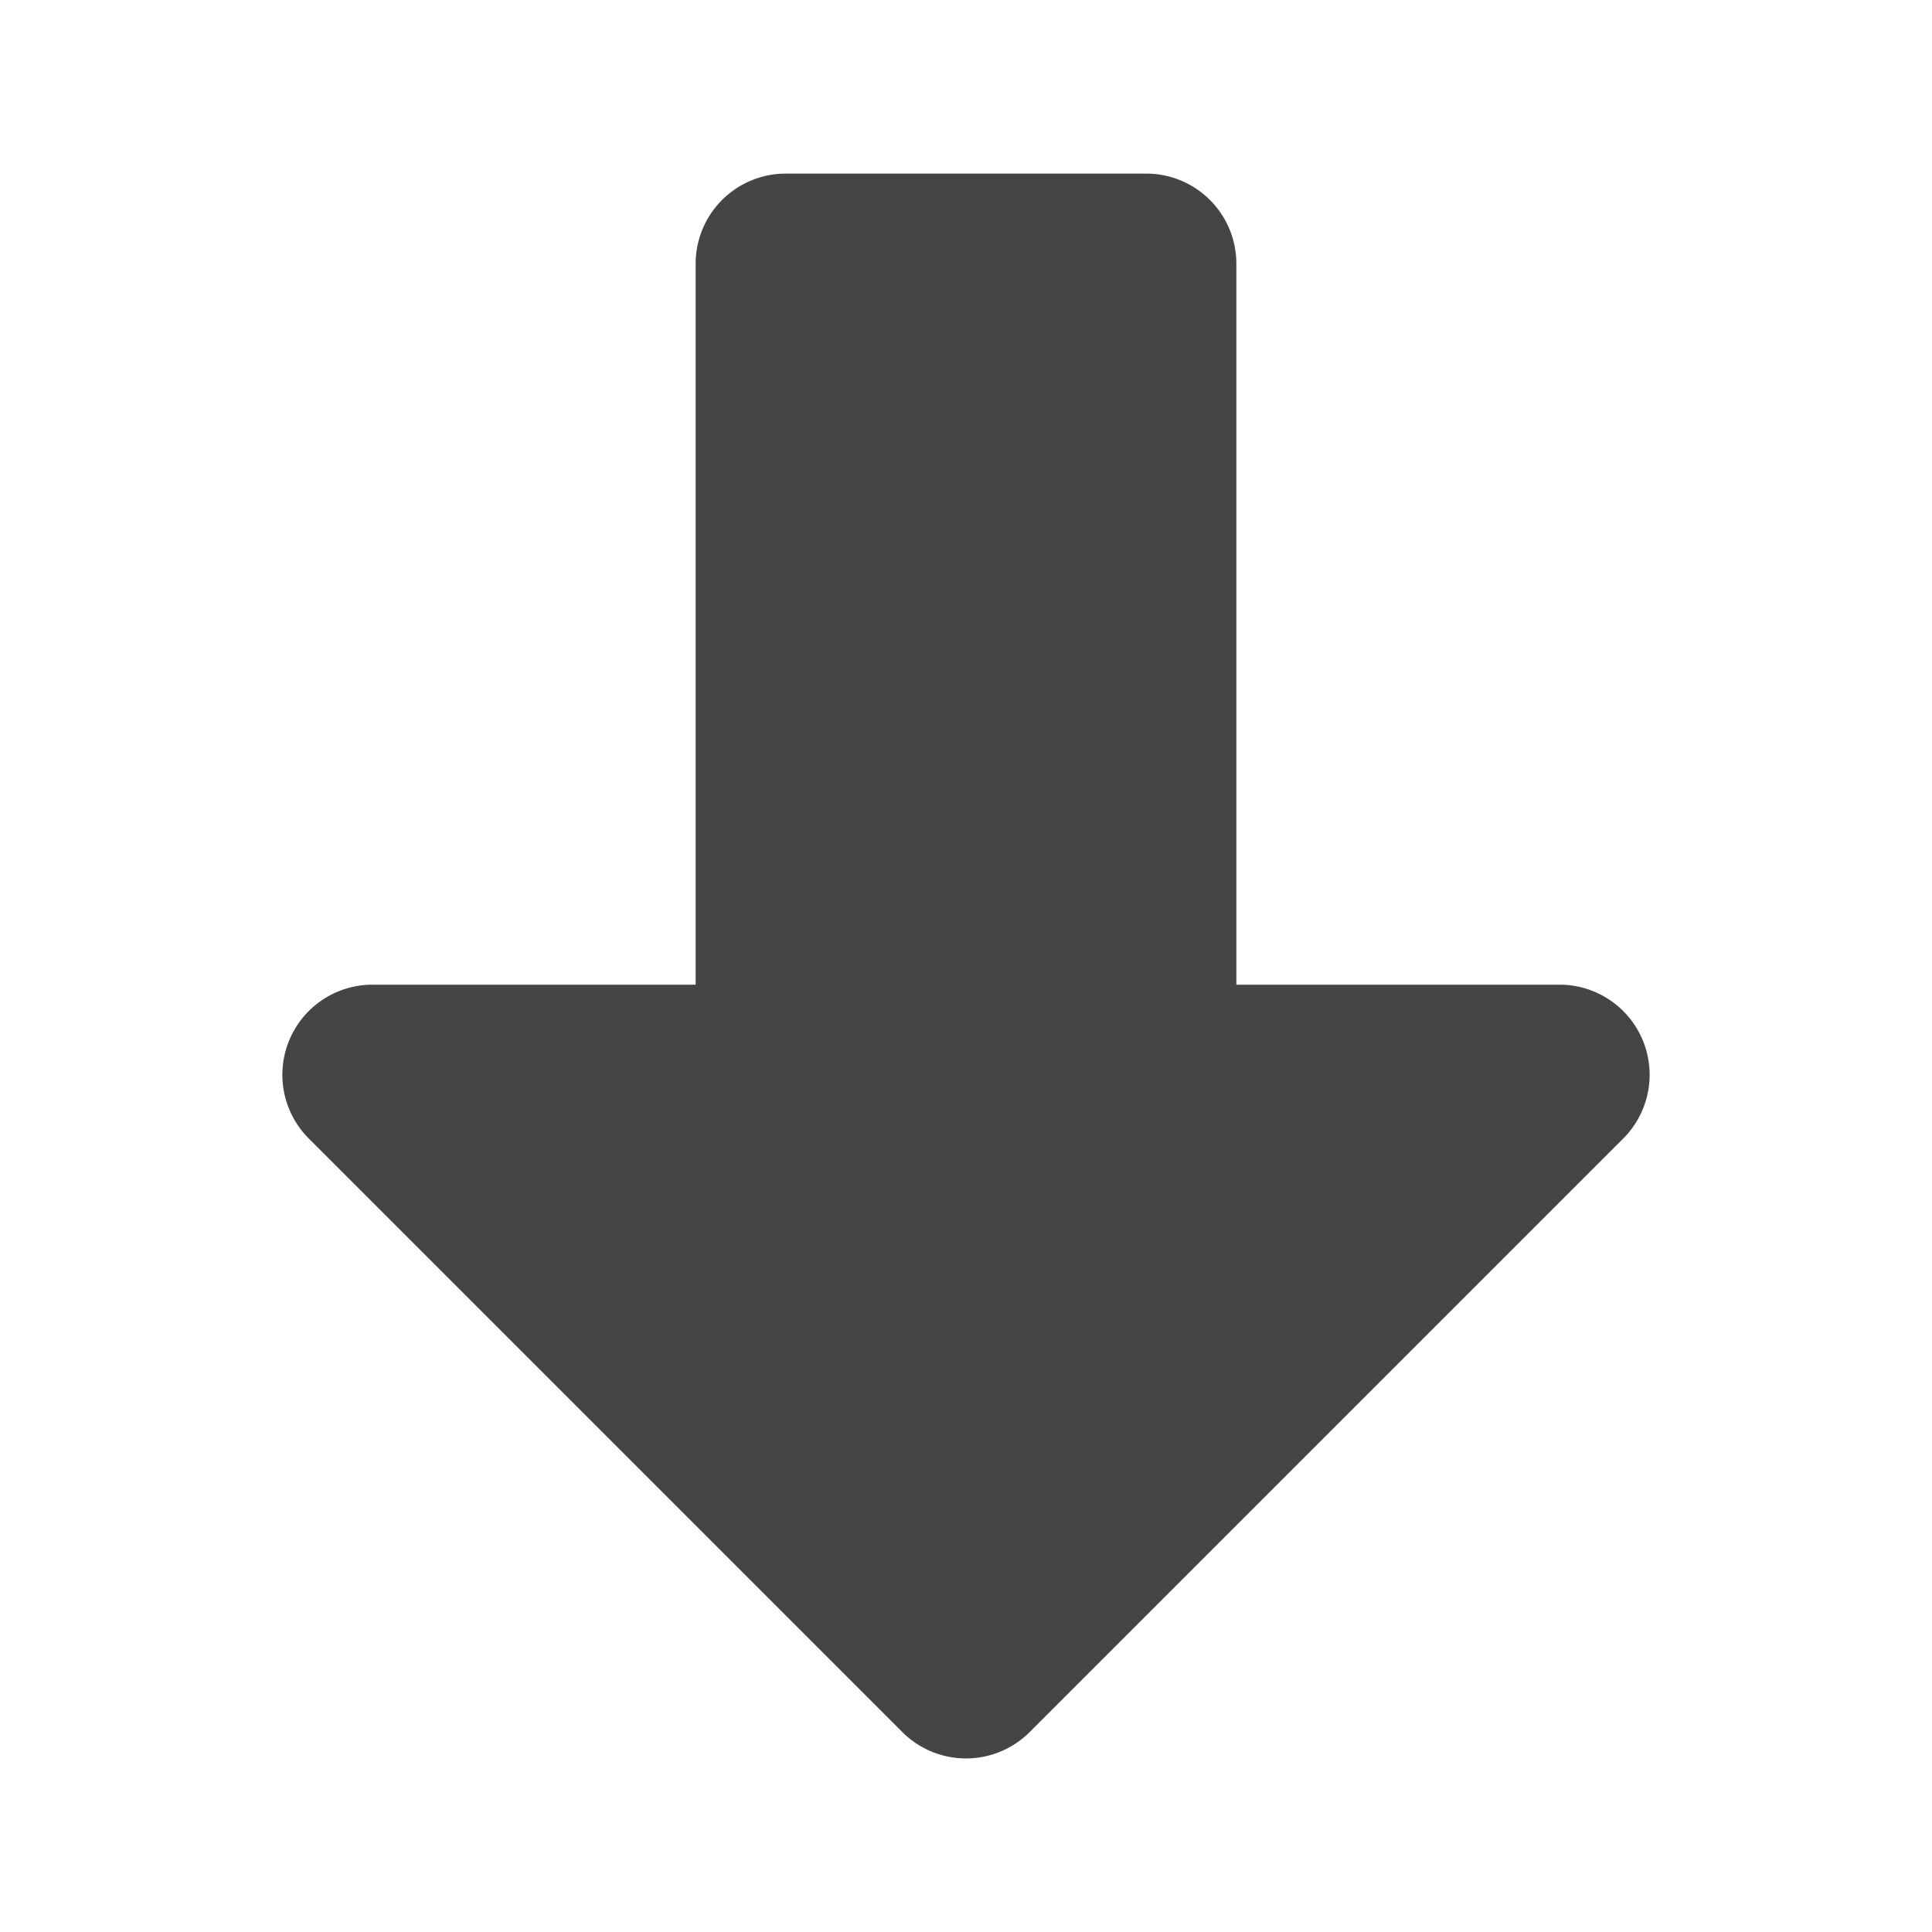 <svg height="48" viewBox="0 0 48 48" width="48" xmlns="http://www.w3.org/2000/svg">
    <path d="m30.717 6.552v17.912h8.029a2.239 2.239 0 0 1 1.583 3.822l-14.746 14.746a2.239 2.239 0 0 1 -3.166 0l-14.746-14.746a2.239 2.239 0 0 1 1.583-3.822h8.029v-17.912a2.239 2.239 0 0 1 2.239-2.239h8.956a2.239 2.239 0 0 1 2.239 2.239z" fill="#464546"/>
</svg>
